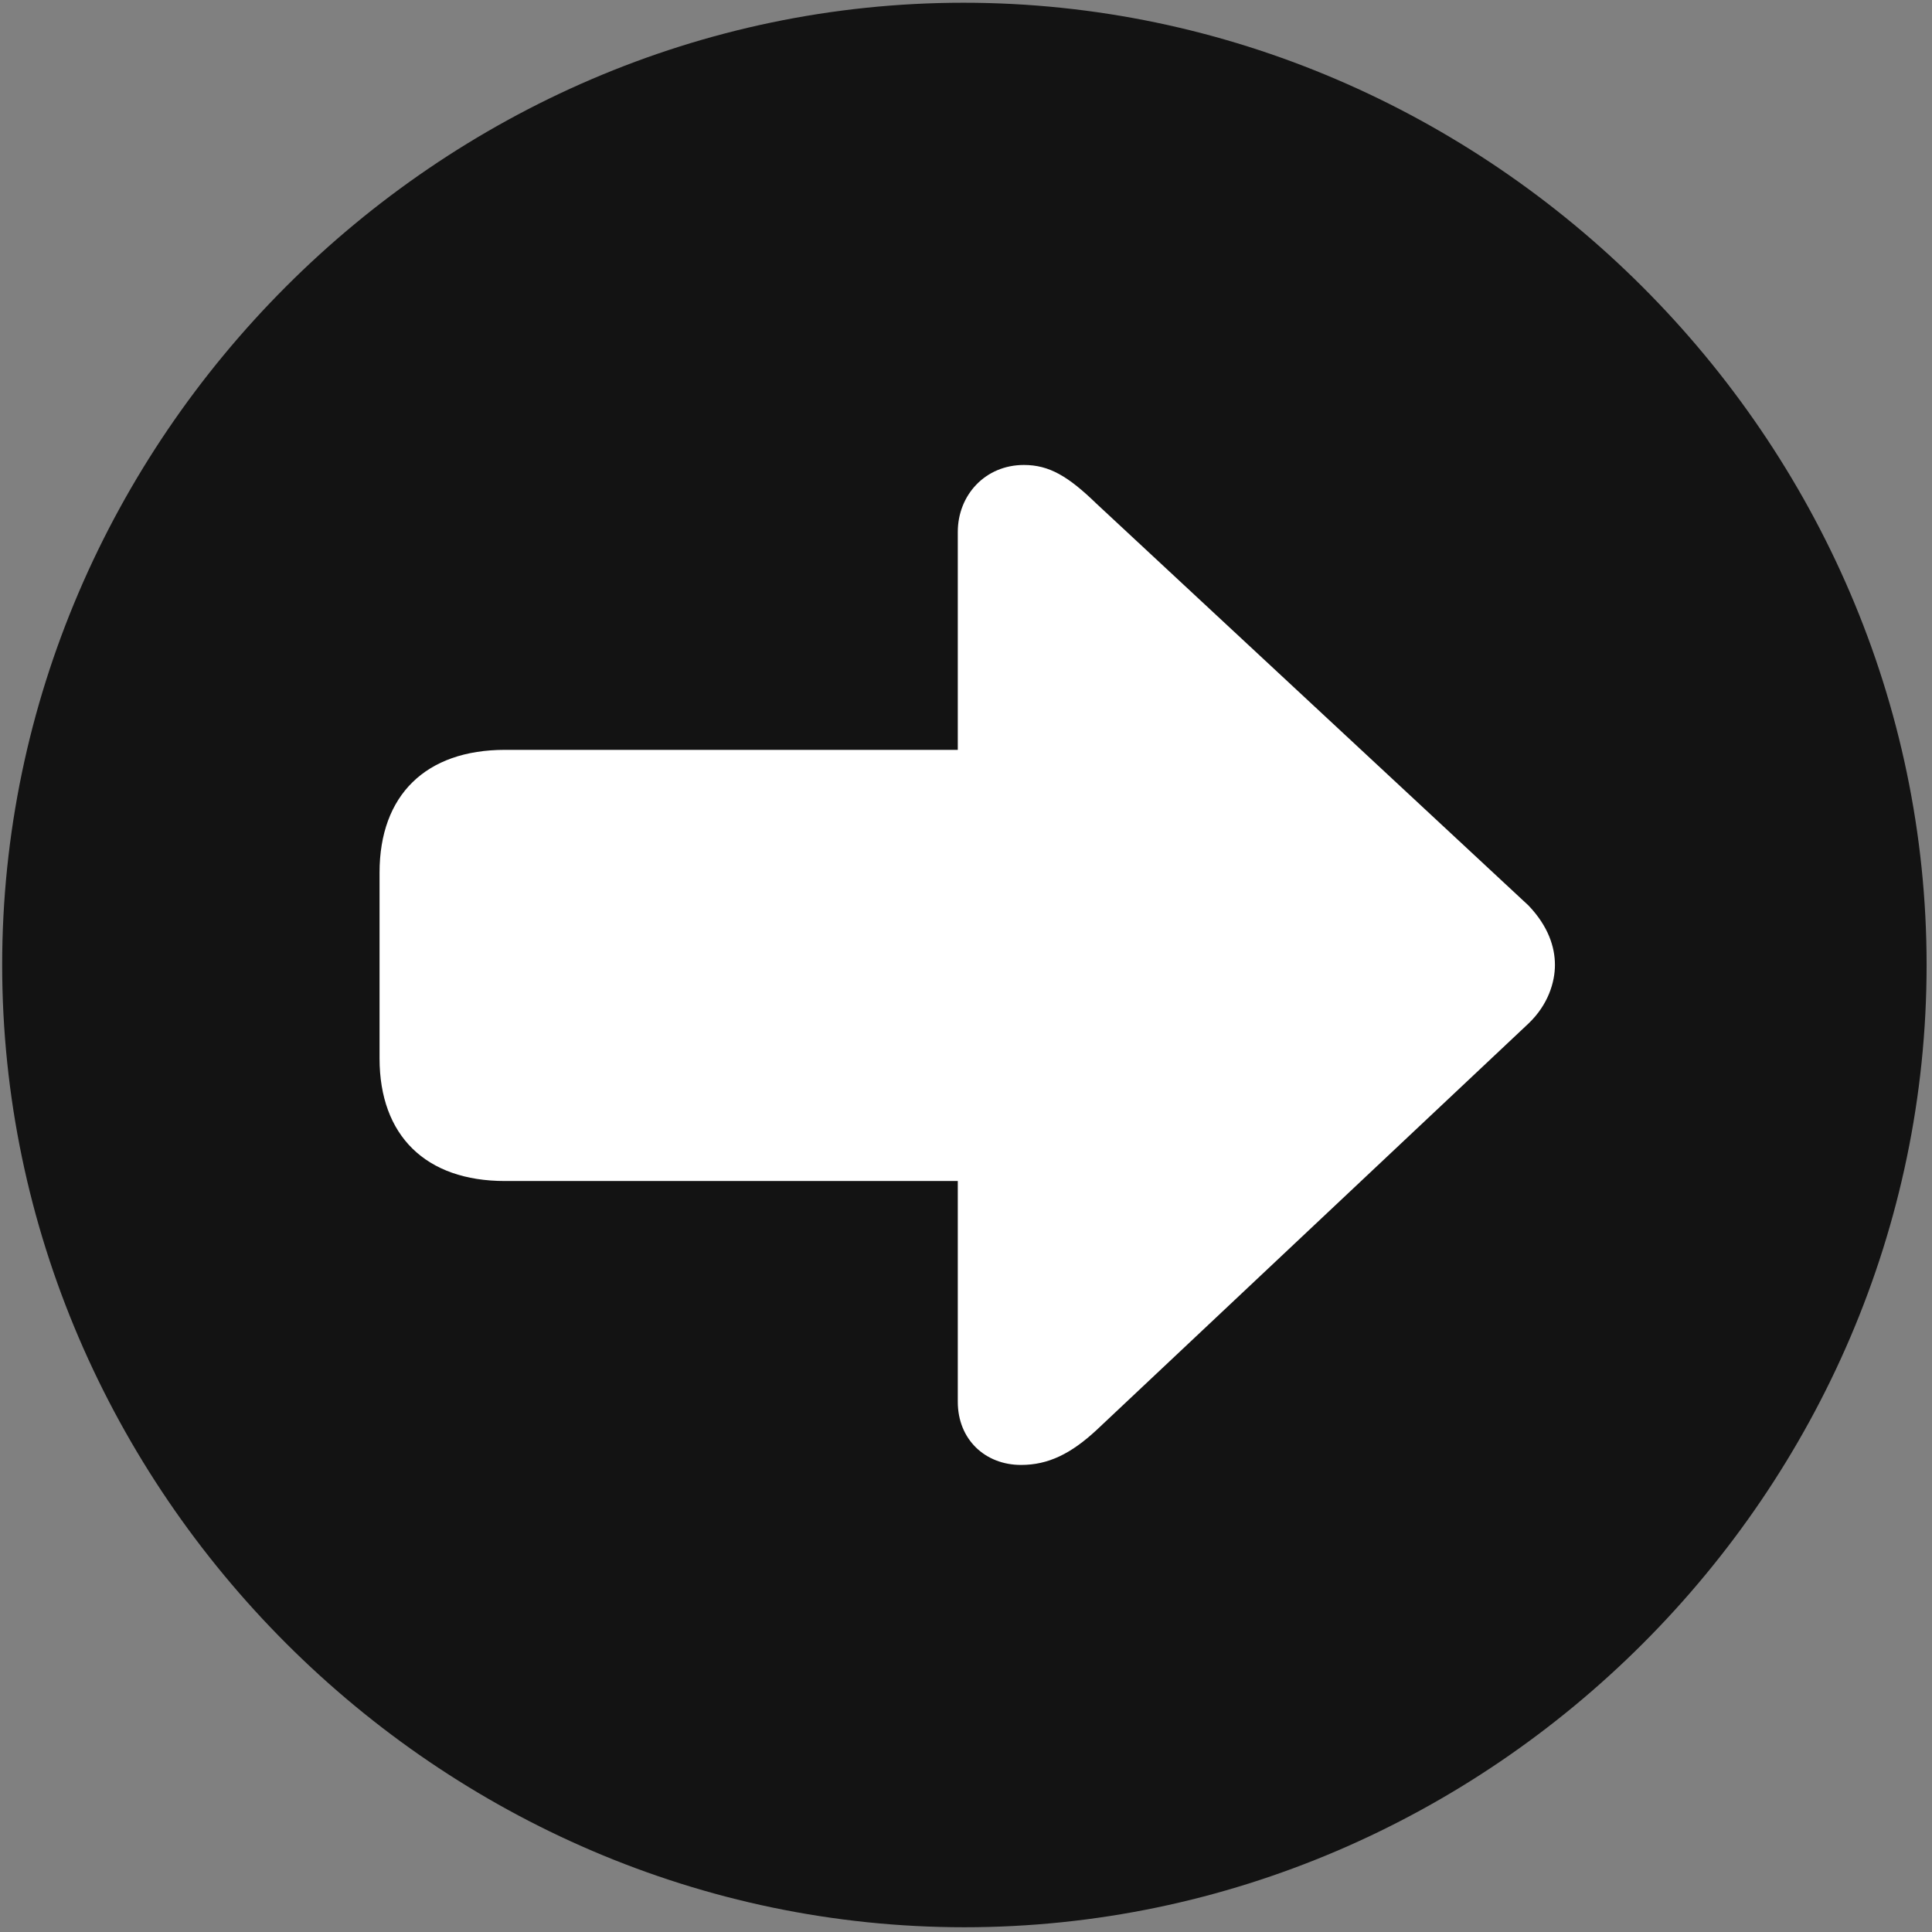 <svg width="24" height="24" viewBox="0 0 24 24" fill="none" xmlns="http://www.w3.org/2000/svg">
<rect x="0" y="0" width="24" height="24" fill="#808080" stroke="none"/>
<g clip-path="url(#clip0_2207_1306)">
<path d="M11.98 23.941C18.52 23.941 23.933 18.526 23.933 11.987C23.933 5.46 18.508 0.034 11.969 0.034C5.441 0.034 0.027 5.46 0.027 11.987C0.027 18.526 5.453 23.941 11.98 23.941Z" fill="black" fill-opacity="0.85"/>
<path d="M19.316 11.987C19.316 12.198 19.234 12.479 18.988 12.714L13.621 17.765C13.305 18.058 13.023 18.198 12.684 18.198C12.238 18.198 11.898 17.882 11.898 17.413V14.671H6.273C5.289 14.671 4.715 14.108 4.715 13.148V10.839C4.715 9.878 5.289 9.315 6.273 9.315H11.898V6.608C11.898 6.151 12.238 5.776 12.719 5.776C13.035 5.776 13.27 5.917 13.621 6.257L18.988 11.249C19.234 11.507 19.316 11.765 19.316 11.987Z" fill="white"/>
</g>
<defs>
<clipPath id="clip0_2207_1306">
<rect width="23.906" height="23.918" fill="white" transform="translate(0.027 0.022)"/>
</clipPath>
</defs>
</svg>
